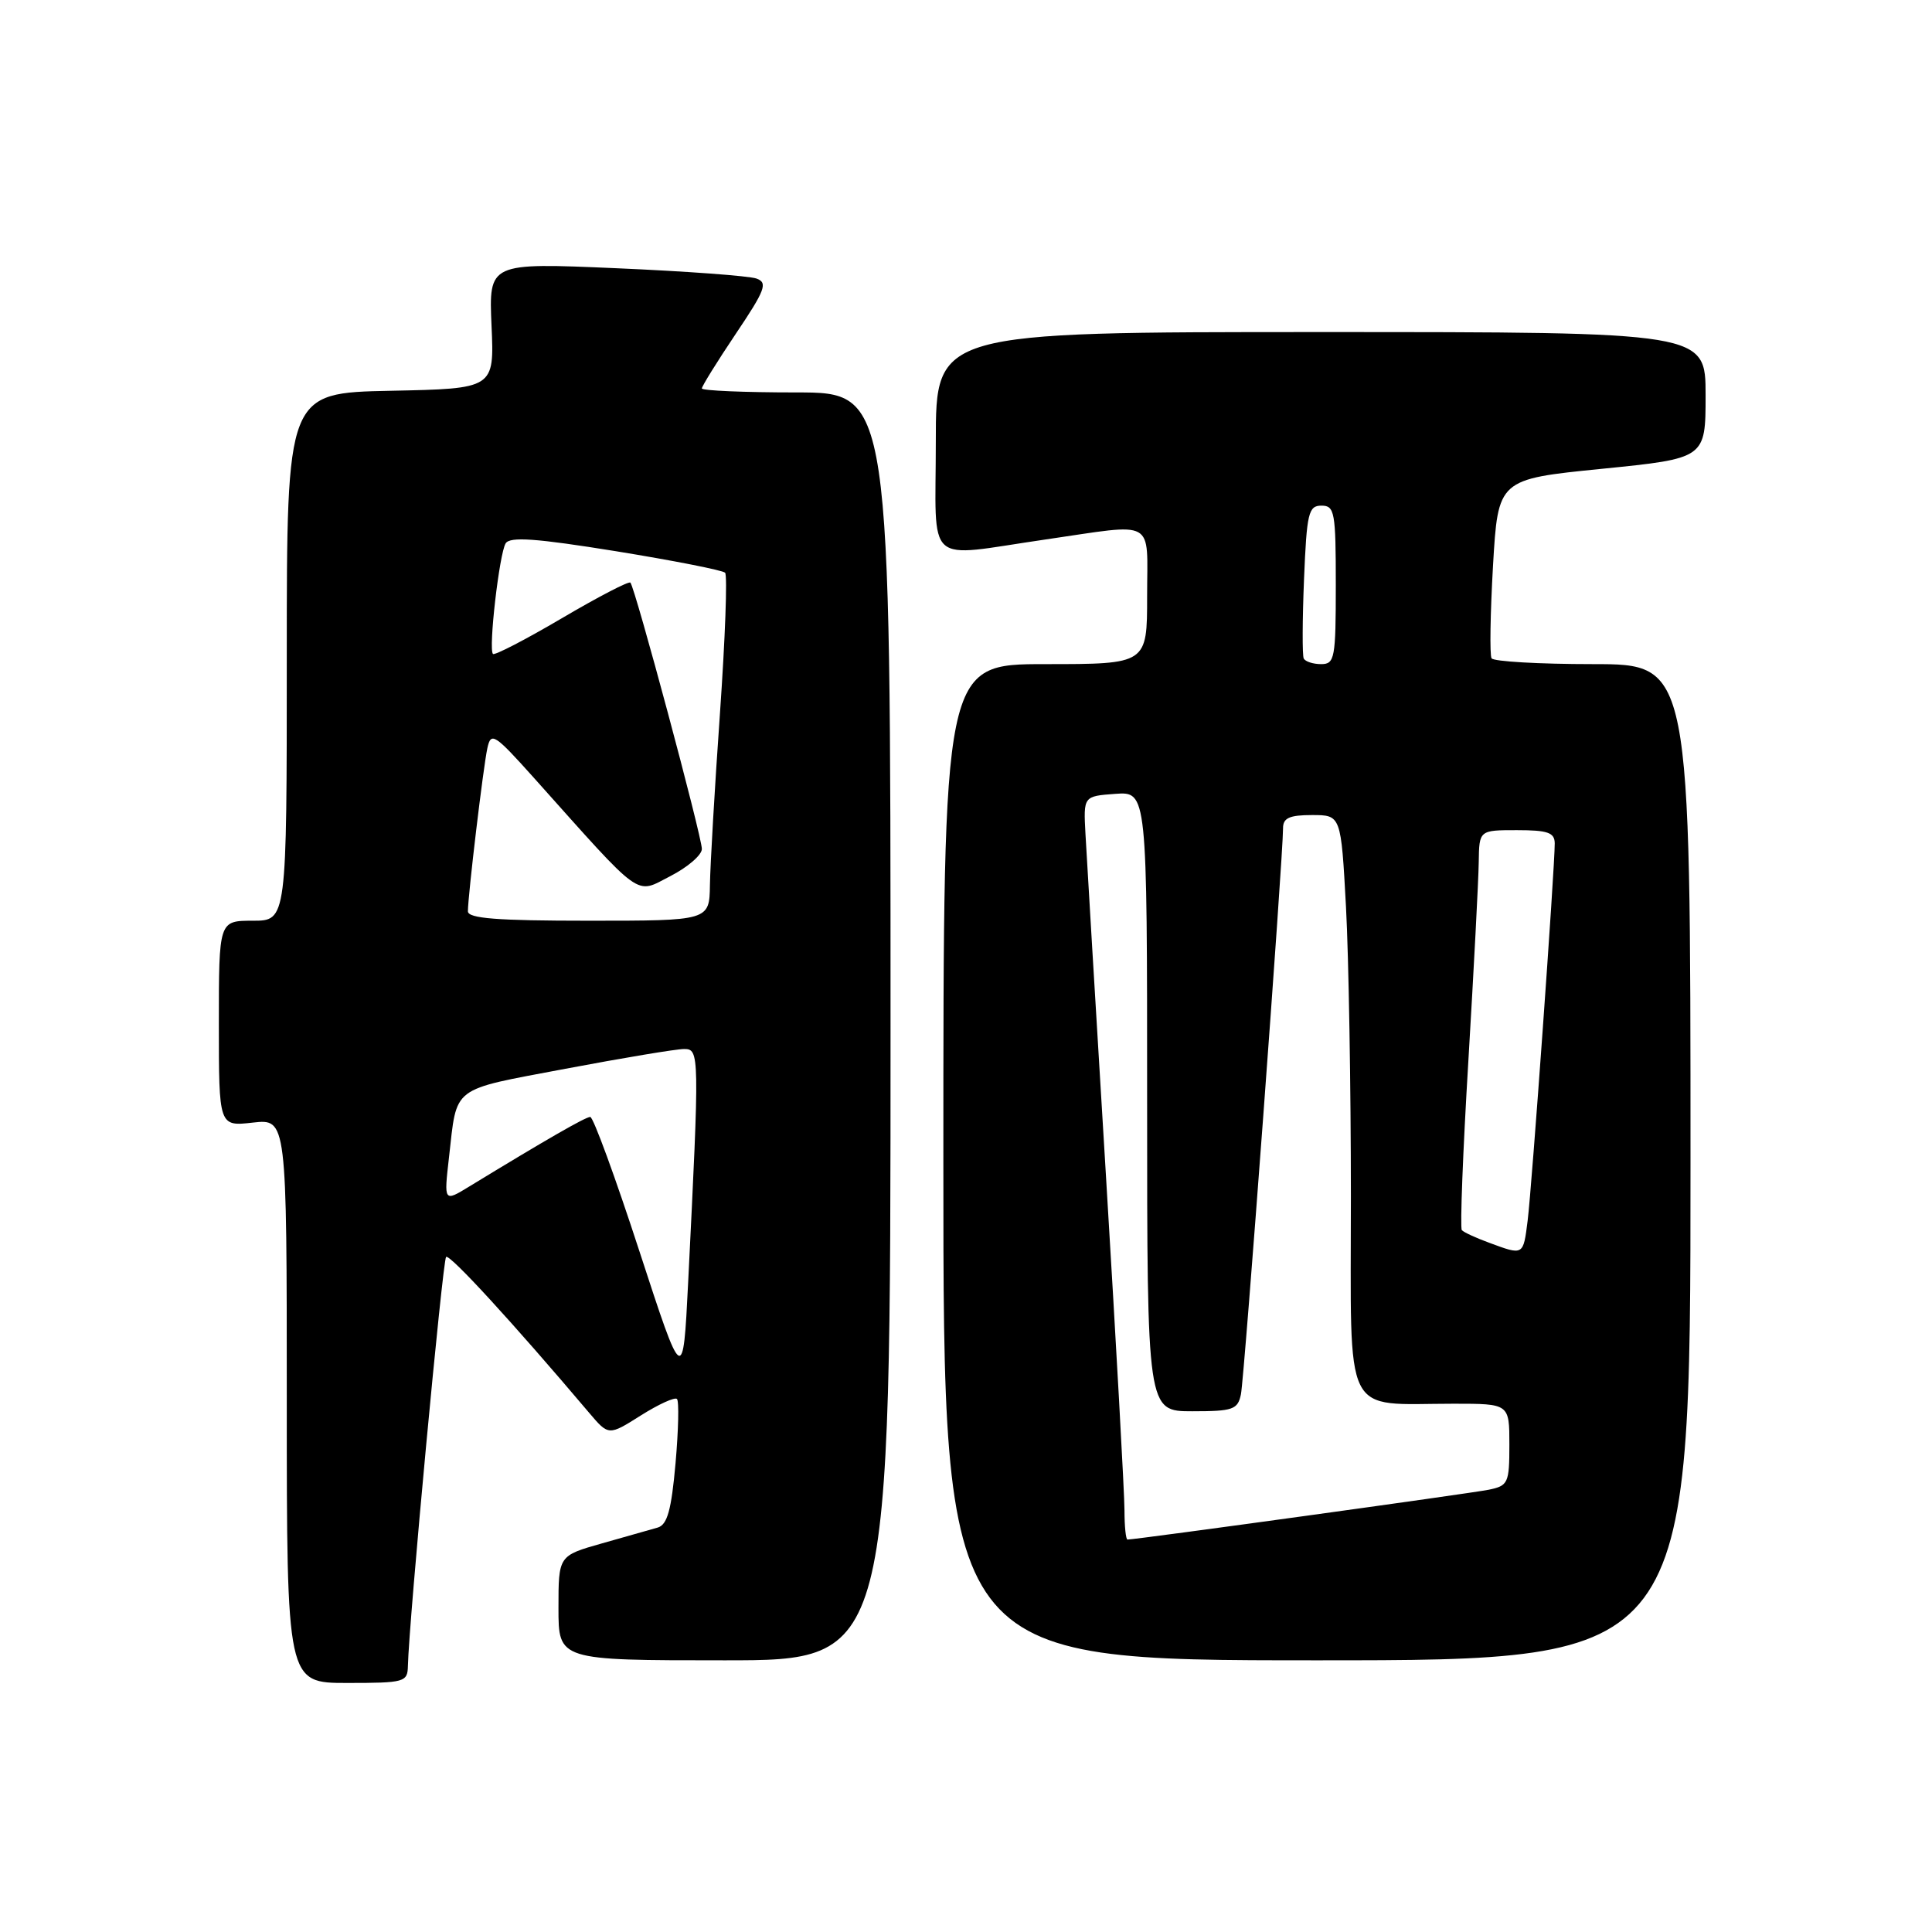 <?xml version="1.0" encoding="UTF-8" standalone="no"?>
<!DOCTYPE svg PUBLIC "-//W3C//DTD SVG 1.1//EN" "http://www.w3.org/Graphics/SVG/1.1/DTD/svg11.dtd" >
<svg xmlns="http://www.w3.org/2000/svg" xmlns:xlink="http://www.w3.org/1999/xlink" version="1.1" viewBox="0 0 256 256">
 <g >
 <path fill="currentColor"
d=" M 54.05 220.75 C 54.17 214.99 58.65 167.01 59.11 166.55 C 59.56 166.11 67.94 175.24 78.07 187.21 C 80.65 190.25 80.65 190.25 84.92 187.55 C 87.27 186.07 89.42 185.09 89.70 185.37 C 89.99 185.65 89.90 189.49 89.51 193.91 C 88.96 200.10 88.42 202.04 87.15 202.41 C 86.24 202.67 82.91 203.62 79.75 204.51 C 74.00 206.14 74.00 206.14 74.00 213.07 C 74.00 220.00 74.00 220.00 96.00 220.00 C 118.00 220.00 118.00 220.00 118.00 136.00 C 118.00 52.00 118.00 52.00 105.50 52.00 C 98.62 52.00 93.00 51.76 93.00 51.47 C 93.00 51.18 95.02 47.92 97.49 44.24 C 101.41 38.41 101.76 37.46 100.24 36.91 C 99.28 36.56 90.91 35.94 81.63 35.54 C 64.77 34.81 64.77 34.81 65.13 43.16 C 65.50 51.50 65.50 51.50 51.75 51.78 C 38.00 52.06 38.00 52.06 38.00 87.03 C 38.00 122.00 38.00 122.00 33.50 122.00 C 29.00 122.00 29.00 122.00 29.00 135.63 C 29.00 149.26 29.00 149.26 33.50 148.75 C 38.00 148.25 38.00 148.25 38.00 185.62 C 38.00 223.00 38.00 223.00 46.00 223.00 C 53.62 223.00 54.00 222.89 54.05 220.75 Z  M 224.00 154.00 C 224.00 88.00 224.00 88.00 211.06 88.00 C 203.94 88.00 197.90 87.65 197.64 87.23 C 197.38 86.81 197.47 81.30 197.83 74.98 C 198.50 63.50 198.50 63.50 212.25 62.12 C 226.00 60.74 226.00 60.74 226.00 52.37 C 226.00 44.00 226.00 44.00 175.00 44.00 C 124.00 44.00 124.00 44.00 124.00 58.50 C 124.00 75.36 122.29 73.84 138.50 71.49 C 153.36 69.33 152.00 68.58 152.00 79.00 C 152.00 88.00 152.00 88.00 138.50 88.00 C 125.00 88.00 125.00 88.00 125.00 154.00 C 125.00 220.00 125.00 220.00 174.50 220.00 C 224.00 220.00 224.00 220.00 224.00 154.00 Z  M 84.71 165.75 C 81.53 155.99 78.61 148.00 78.21 148.00 C 77.58 148.00 72.29 151.05 62.16 157.23 C 58.82 159.27 58.82 159.27 59.49 153.39 C 60.59 143.76 59.60 144.52 74.91 141.62 C 82.54 140.18 89.61 139.00 90.64 139.00 C 92.69 139.00 92.70 139.51 91.18 170.00 C 90.50 183.50 90.50 183.50 84.71 165.75 Z  M 62.00 120.75 C 62.01 118.63 64.03 101.64 64.58 99.13 C 65.06 96.94 65.51 97.23 70.80 103.13 C 85.36 119.41 84.10 118.50 88.81 116.10 C 91.11 114.92 93.00 113.30 93.00 112.49 C 93.00 110.83 84.14 77.81 83.53 77.20 C 83.31 76.98 79.22 79.11 74.43 81.93 C 69.64 84.75 65.54 86.87 65.32 86.65 C 64.70 86.04 66.16 73.37 67.00 72.00 C 67.57 71.08 71.01 71.33 81.62 73.04 C 89.25 74.28 95.76 75.56 96.08 75.89 C 96.40 76.23 96.09 84.60 95.40 94.50 C 94.70 104.40 94.11 114.64 94.07 117.25 C 94.00 122.00 94.00 122.00 78.00 122.00 C 65.87 122.00 62.00 121.70 62.00 120.75 Z  M 149.00 200.14 C 149.00 198.01 147.90 178.10 146.55 155.89 C 145.20 133.67 143.98 113.25 143.83 110.50 C 143.56 105.50 143.56 105.50 147.78 105.19 C 152.00 104.89 152.00 104.89 152.00 145.94 C 152.00 187.00 152.00 187.00 157.98 187.00 C 163.38 187.00 164.01 186.78 164.43 184.75 C 164.88 182.61 170.02 113.44 170.01 109.75 C 170.00 108.39 170.85 108.00 173.85 108.00 C 177.69 108.00 177.69 108.00 178.35 120.16 C 178.71 126.84 179.00 144.11 179.00 158.53 C 179.00 188.49 177.76 186.00 192.63 186.00 C 200.00 186.00 200.00 186.00 200.00 191.42 C 200.00 196.53 199.84 196.87 197.25 197.40 C 194.88 197.88 150.52 204.00 149.40 204.00 C 149.18 204.00 149.00 202.26 149.00 200.14 Z  M 197.32 164.67 C 195.57 164.03 193.94 163.28 193.70 163.00 C 193.45 162.72 193.84 152.60 194.57 140.50 C 195.29 128.40 195.91 116.59 195.94 114.25 C 196.00 110.00 196.00 110.00 201.00 110.00 C 205.09 110.00 206.00 110.32 206.01 111.75 C 206.02 114.96 202.97 157.43 202.42 161.75 C 201.83 166.40 201.89 166.36 197.32 164.67 Z  M 172.75 87.25 C 172.55 86.84 172.57 82.11 172.79 76.75 C 173.15 67.97 173.38 67.00 175.10 67.00 C 176.85 67.00 177.00 67.84 177.00 77.50 C 177.00 87.23 176.86 88.00 175.06 88.00 C 173.99 88.00 172.95 87.66 172.75 87.25 Z "/>
</g>
</svg>